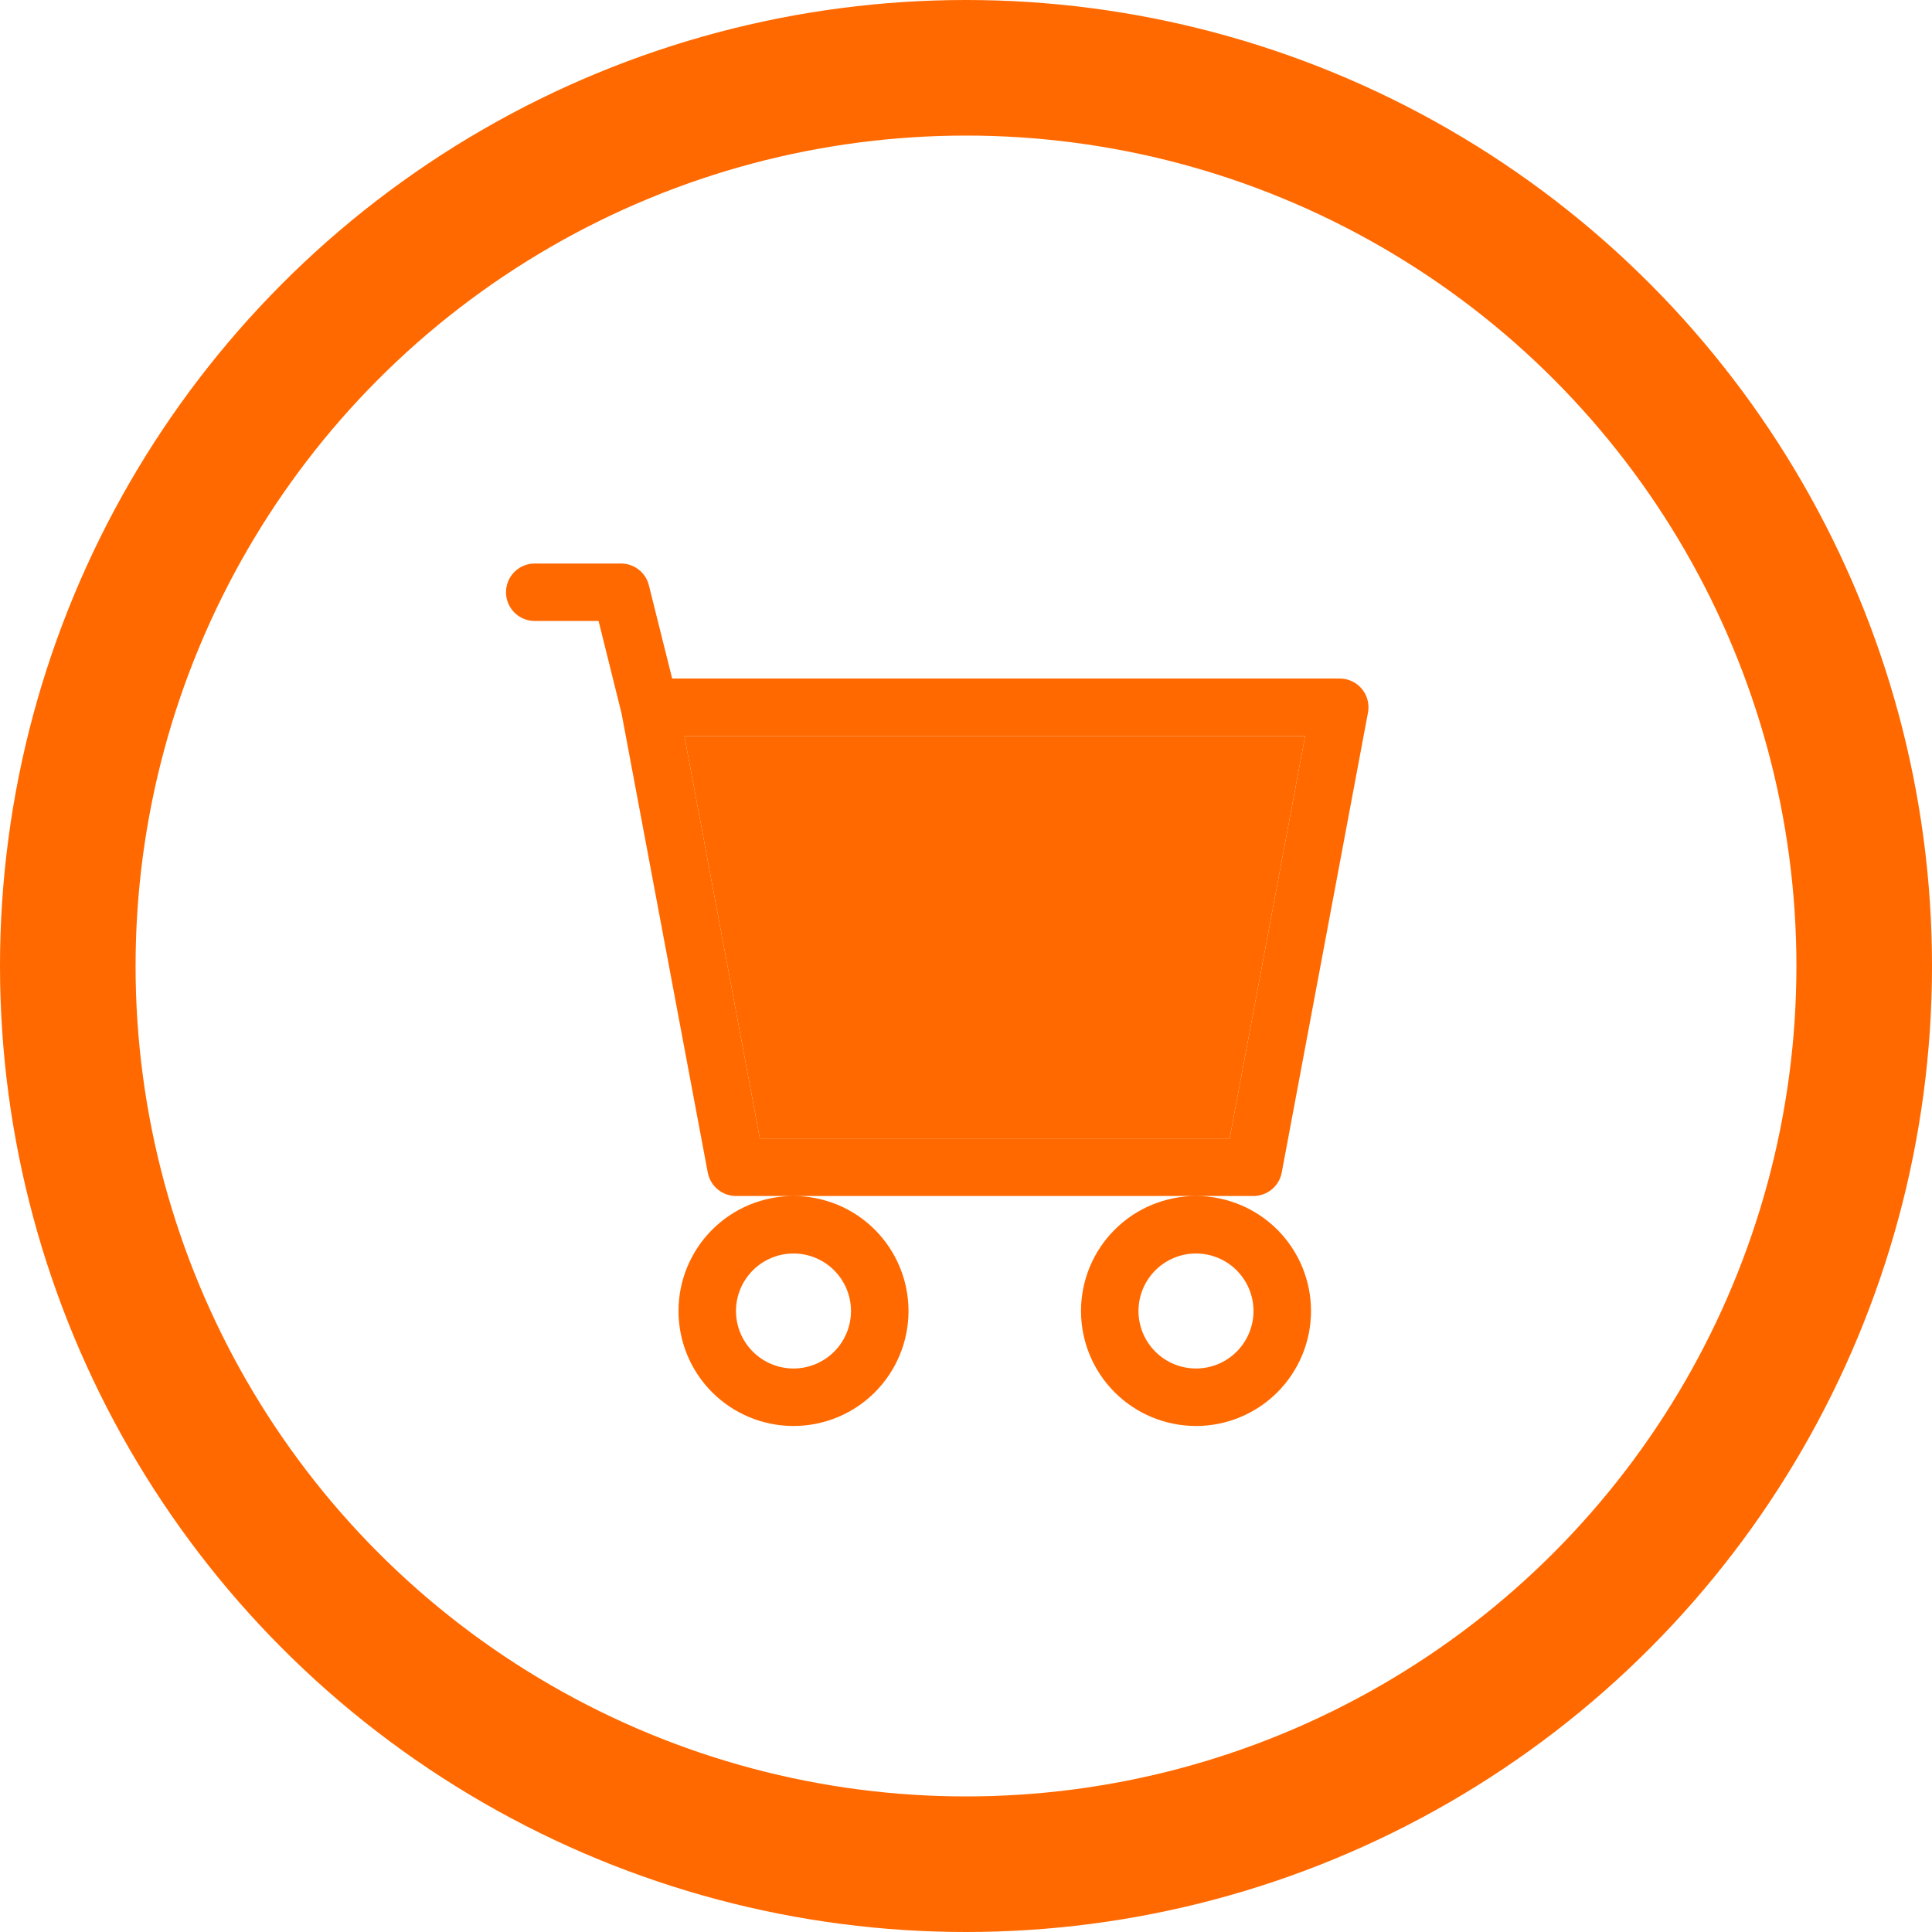 <svg width="57" height="57" viewBox="0 0 57 57" fill="none" xmlns="http://www.w3.org/2000/svg">
<circle cx="28.5" cy="28.5" r="26.5" stroke="#FF6900" stroke-width="4"/>
<g clip-path="url(#clip0_10_44)">
<path d="M14.929 17.473C14.929 17.248 15.018 17.032 15.177 16.873C15.336 16.714 15.552 16.625 15.777 16.625H18.321C18.511 16.625 18.694 16.688 18.843 16.805C18.993 16.921 19.098 17.084 19.144 17.268L19.831 20.018H39.527C39.651 20.018 39.774 20.046 39.887 20.099C40 20.151 40.099 20.229 40.179 20.325C40.258 20.42 40.316 20.533 40.347 20.653C40.378 20.774 40.383 20.9 40.36 21.022L37.815 34.594C37.779 34.788 37.676 34.964 37.523 35.09C37.371 35.216 37.18 35.285 36.982 35.286H21.714C21.517 35.285 21.325 35.216 21.173 35.09C21.021 34.964 20.918 34.788 20.881 34.594L18.338 21.048L17.66 18.321H15.777C15.552 18.321 15.336 18.232 15.177 18.073C15.018 17.914 14.929 17.698 14.929 17.473ZM20.191 21.714L22.418 33.589H36.278L38.506 21.714H20.191ZM23.411 35.286C22.511 35.286 21.648 35.643 21.012 36.279C20.375 36.916 20.018 37.779 20.018 38.679C20.018 39.578 20.375 40.441 21.012 41.078C21.648 41.714 22.511 42.071 23.411 42.071C24.311 42.071 25.174 41.714 25.81 41.078C26.446 40.441 26.804 39.578 26.804 38.679C26.804 37.779 26.446 36.916 25.81 36.279C25.174 35.643 24.311 35.286 23.411 35.286ZM35.286 35.286C34.386 35.286 33.523 35.643 32.887 36.279C32.25 36.916 31.893 37.779 31.893 38.679C31.893 39.578 32.25 40.441 32.887 41.078C33.523 41.714 34.386 42.071 35.286 42.071C36.186 42.071 37.049 41.714 37.685 41.078C38.321 40.441 38.679 39.578 38.679 38.679C38.679 37.779 38.321 36.916 37.685 36.279C37.049 35.643 36.186 35.286 35.286 35.286ZM23.411 36.982C23.861 36.982 24.292 37.161 24.61 37.479C24.928 37.797 25.107 38.229 25.107 38.679C25.107 39.129 24.928 39.56 24.61 39.878C24.292 40.196 23.861 40.375 23.411 40.375C22.961 40.375 22.529 40.196 22.211 39.878C21.893 39.56 21.714 39.129 21.714 38.679C21.714 38.229 21.893 37.797 22.211 37.479C22.529 37.161 22.961 36.982 23.411 36.982ZM35.286 36.982C35.736 36.982 36.167 37.161 36.485 37.479C36.803 37.797 36.982 38.229 36.982 38.679C36.982 39.129 36.803 39.56 36.485 39.878C36.167 40.196 35.736 40.375 35.286 40.375C34.836 40.375 34.404 40.196 34.086 39.878C33.768 39.56 33.589 39.129 33.589 38.679C33.589 38.229 33.768 37.797 34.086 37.479C34.404 37.161 34.836 36.982 35.286 36.982Z" fill="#FF6900"/>
<path d="M20.191 21.714L22.418 33.589H36.278L38.506 21.714H20.191Z" fill="#FF6900"/>
</g>
<defs>
<clipPath id="clip0_10_44">
<rect width="27.143" height="27.143" fill="white" transform="translate(14.929 14.929)"/>
</clipPath>
</defs>
</svg>
